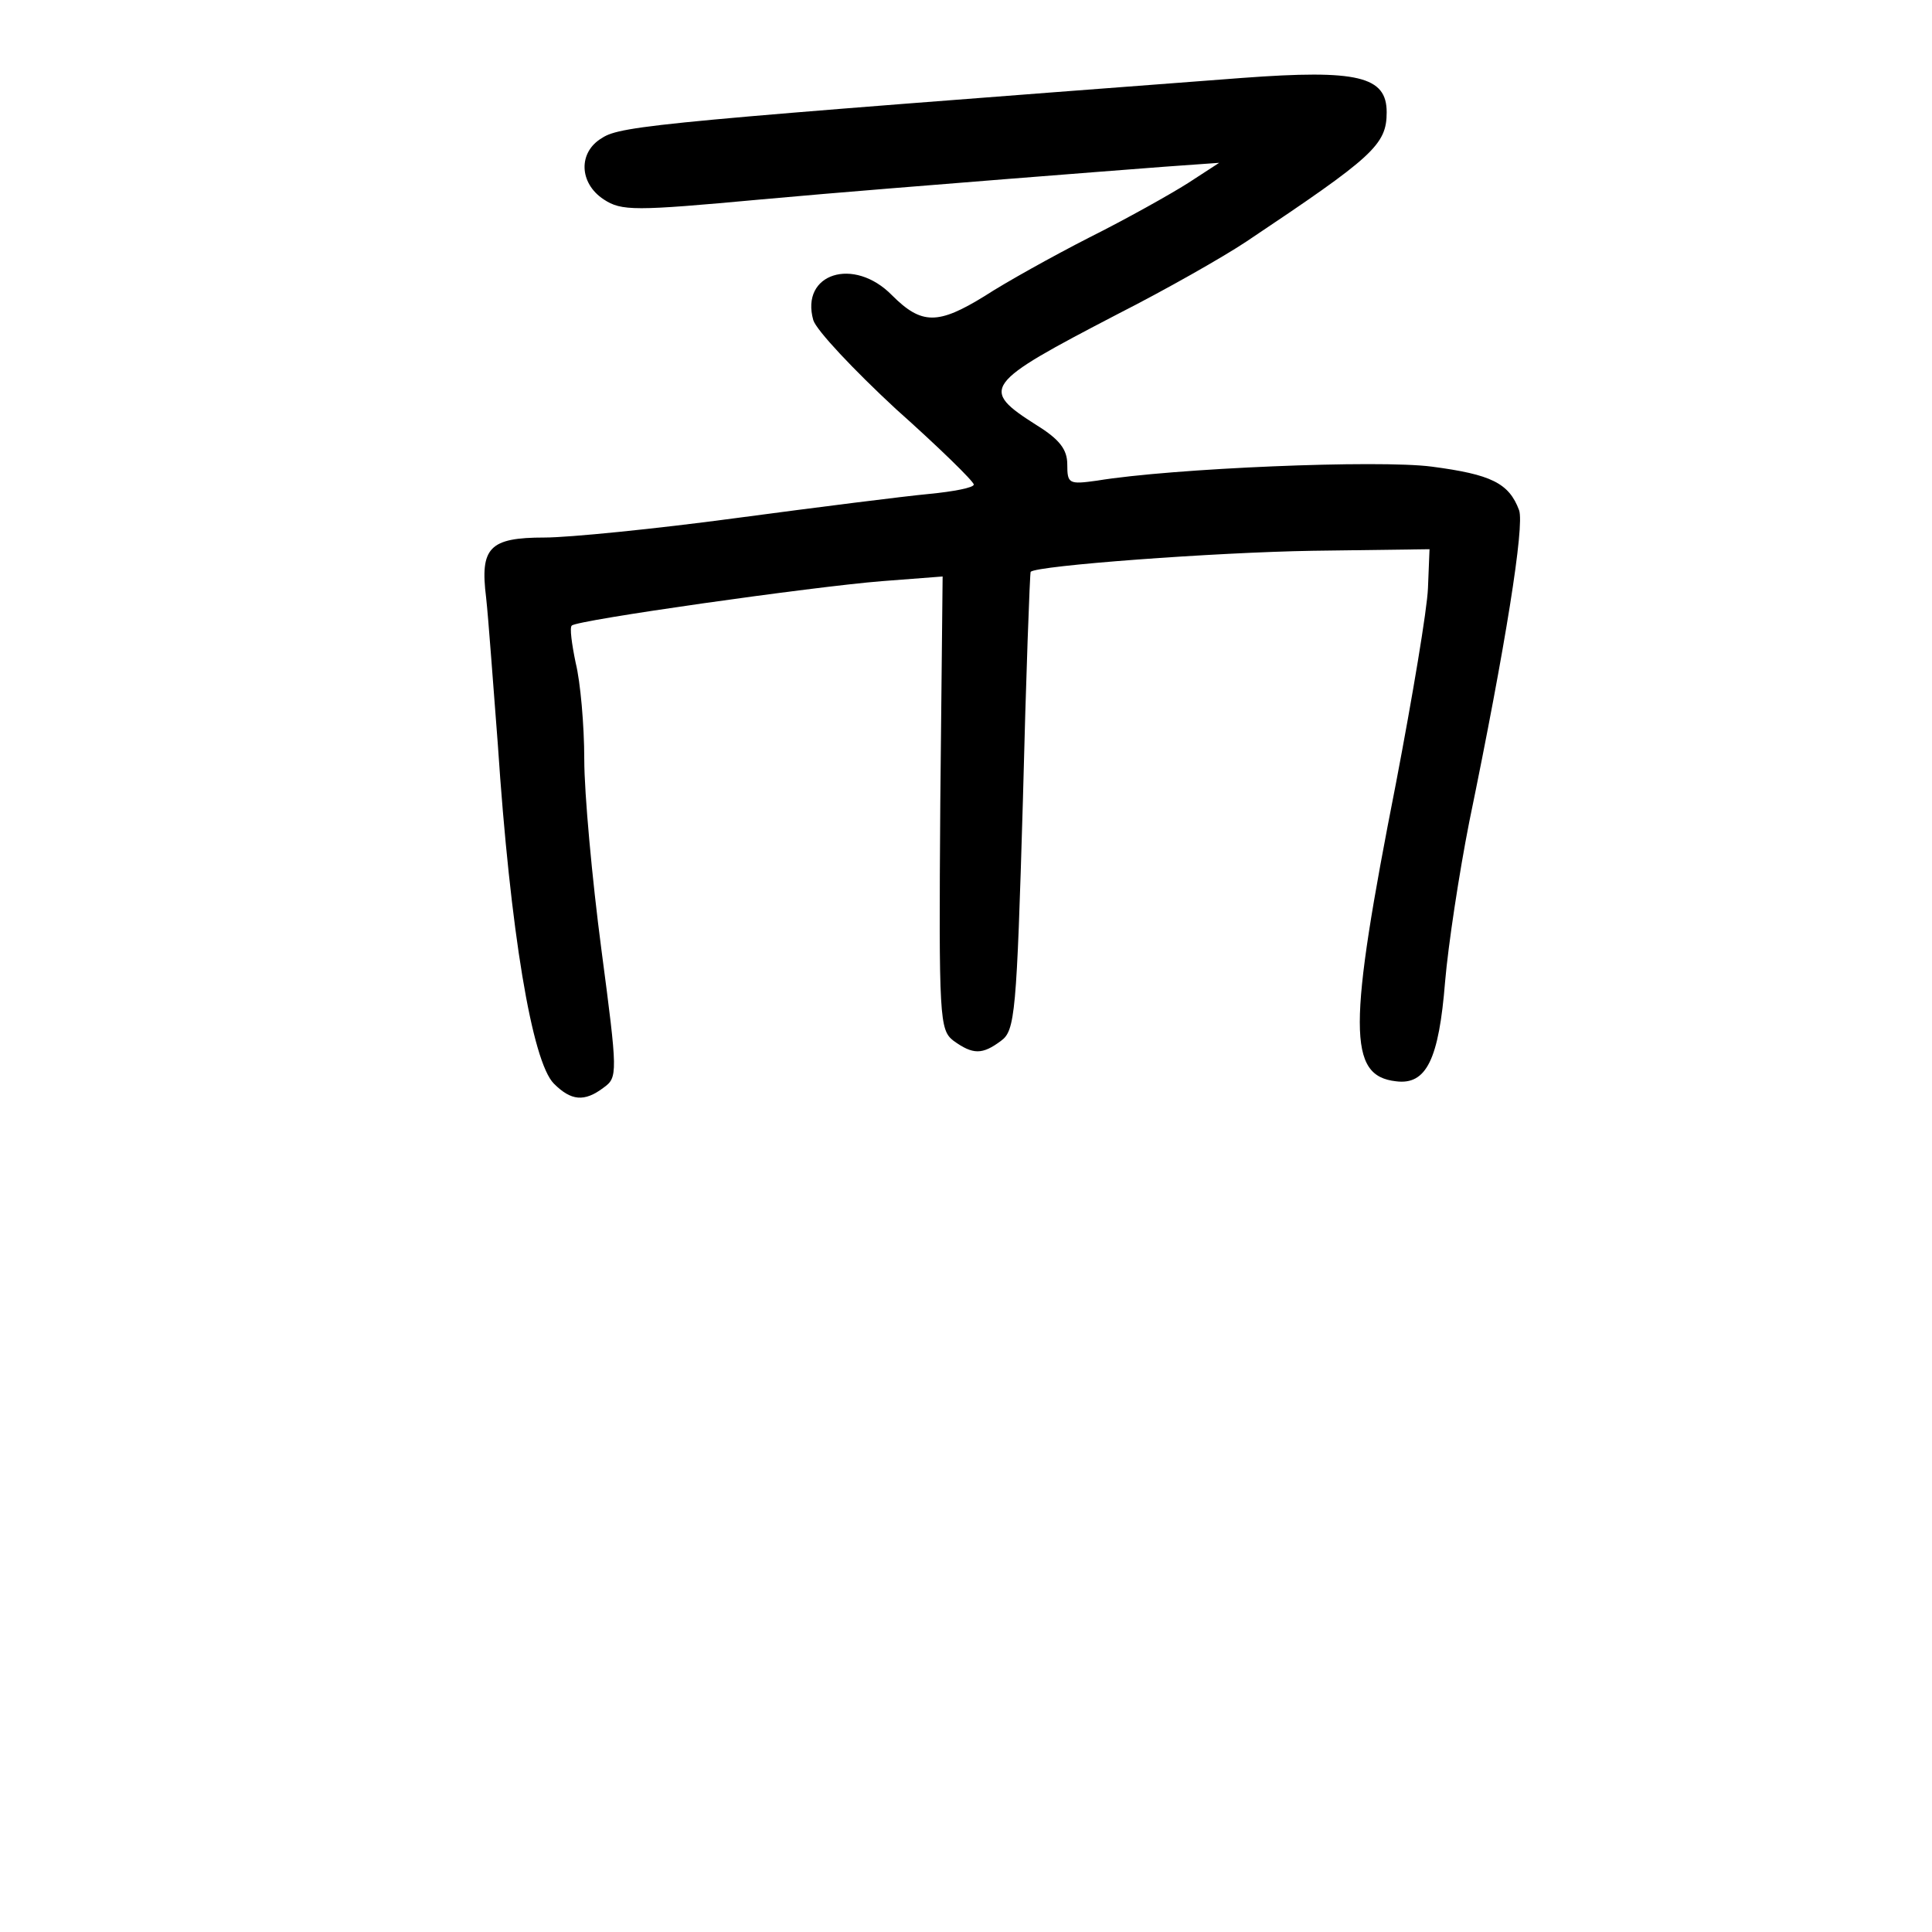 <?xml version="1.0" standalone="no"?>
<!DOCTYPE svg PUBLIC "-//W3C//DTD SVG 20010904//EN"
 "http://www.w3.org/TR/2001/REC-SVG-20010904/DTD/svg10.dtd">
<svg version="1.0" xmlns="http://www.w3.org/2000/svg"
 width="248pt" height="248pt" viewBox="0 0 248 248"
 preserveAspectRatio="xMidYMid meet">
<g transform="translate(0,248) scale(0.1,-0.1)"
fill="#000000" stroke="none">
<path d="M1595 2380 c-738 -56 -798 -61 -822 -77 -31 -18 -30 -58 2 -79 23
-15 39 -15 202 0 98 9 239 20 313 26 74 6 167 13 205 16 l70 5 -40 -26 c-22
-14 -79 -46 -127 -70 -47 -24 -108 -58 -134 -75 -60 -37 -81 -37 -119 1 -49
50 -118 28 -101 -32 4 -13 52 -64 106 -114 55 -49 100 -93 100 -97 0 -4 -26
-9 -57 -12 -32 -3 -143 -17 -248 -31 -104 -14 -215 -25 -246 -25 -71 0 -83
-13 -75 -77 3 -27 9 -111 15 -188 16 -241 44 -408 72 -436 22 -22 39 -24 64
-5 18 13 18 18 -3 177 -12 91 -22 201 -22 244 0 44 -5 100 -11 124 -5 24 -8
46 -5 48 6 7 310 50 398 57 l78 6 -3 -291 c-2 -277 -1 -291 17 -305 25 -18 37
-18 61 0 18 13 20 35 28 307 4 161 9 294 10 295 8 8 237 25 362 27 l150 2 -2
-50 c-1 -27 -20 -140 -41 -250 -62 -315 -62 -376 0 -383 39 -5 55 28 63 128 4
47 18 139 31 205 47 228 71 380 64 400 -13 35 -36 46 -112 56 -68 9 -333 -2
-430 -18 -36 -5 -38 -4 -38 21 0 19 -10 32 -39 50 -74 47 -69 53 104 143 61
31 135 73 165 93 163 109 180 124 180 166 0 46 -37 55 -185 44z"/>
</g>
</svg>
